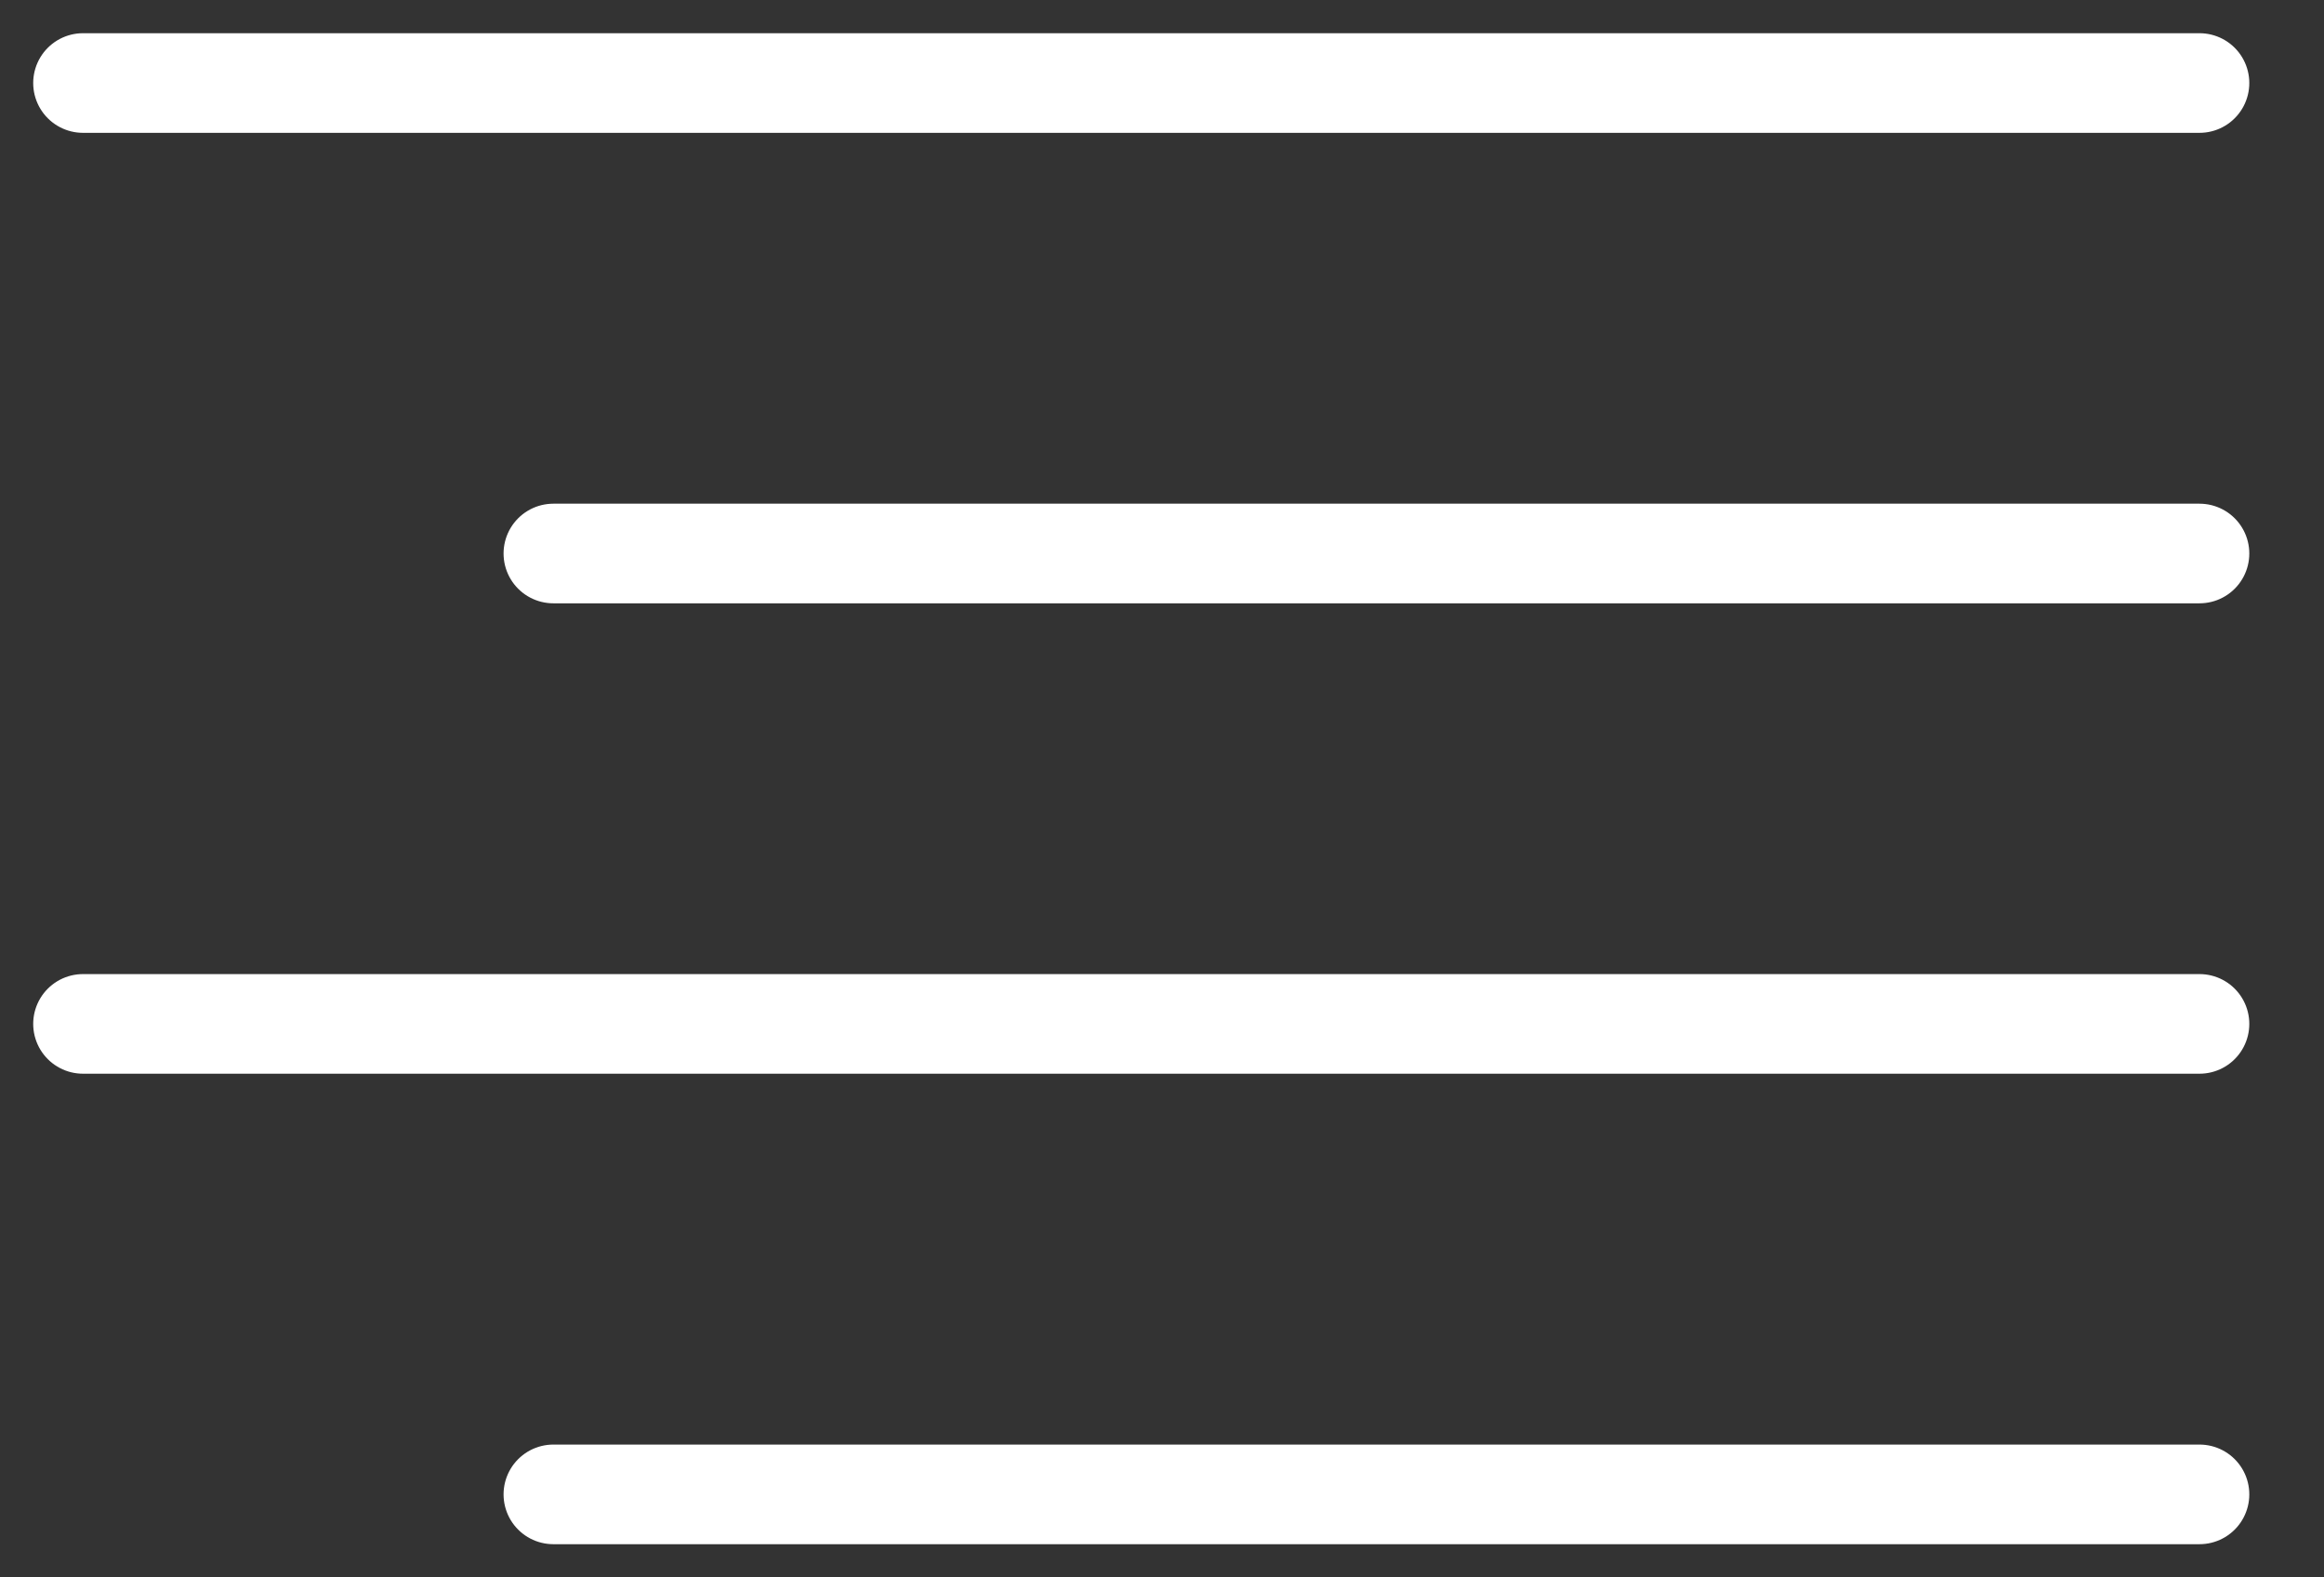<svg width="28" height="19" viewBox="0 0 28 19" fill="none" xmlns="http://www.w3.org/2000/svg">
<rect x="0" y="0" width="28" height="19" fill="#333333" stroke="none"/>
<path d="M26.5 6.667H6.667" stroke="white" stroke-width="1.2" stroke-linecap="round" stroke-linejoin="round"/>
<path d="M26.5 1H1" stroke="white" stroke-width="1.2" stroke-linecap="round" stroke-linejoin="round"/>
<path d="M26.5 12.333H1" stroke="white" stroke-width="1.2" stroke-linecap="round" stroke-linejoin="round"/>
<path d="M26.5 18H6.667" stroke="white" stroke-width="1.2" stroke-linecap="round" stroke-linejoin="round"/>
</svg>
